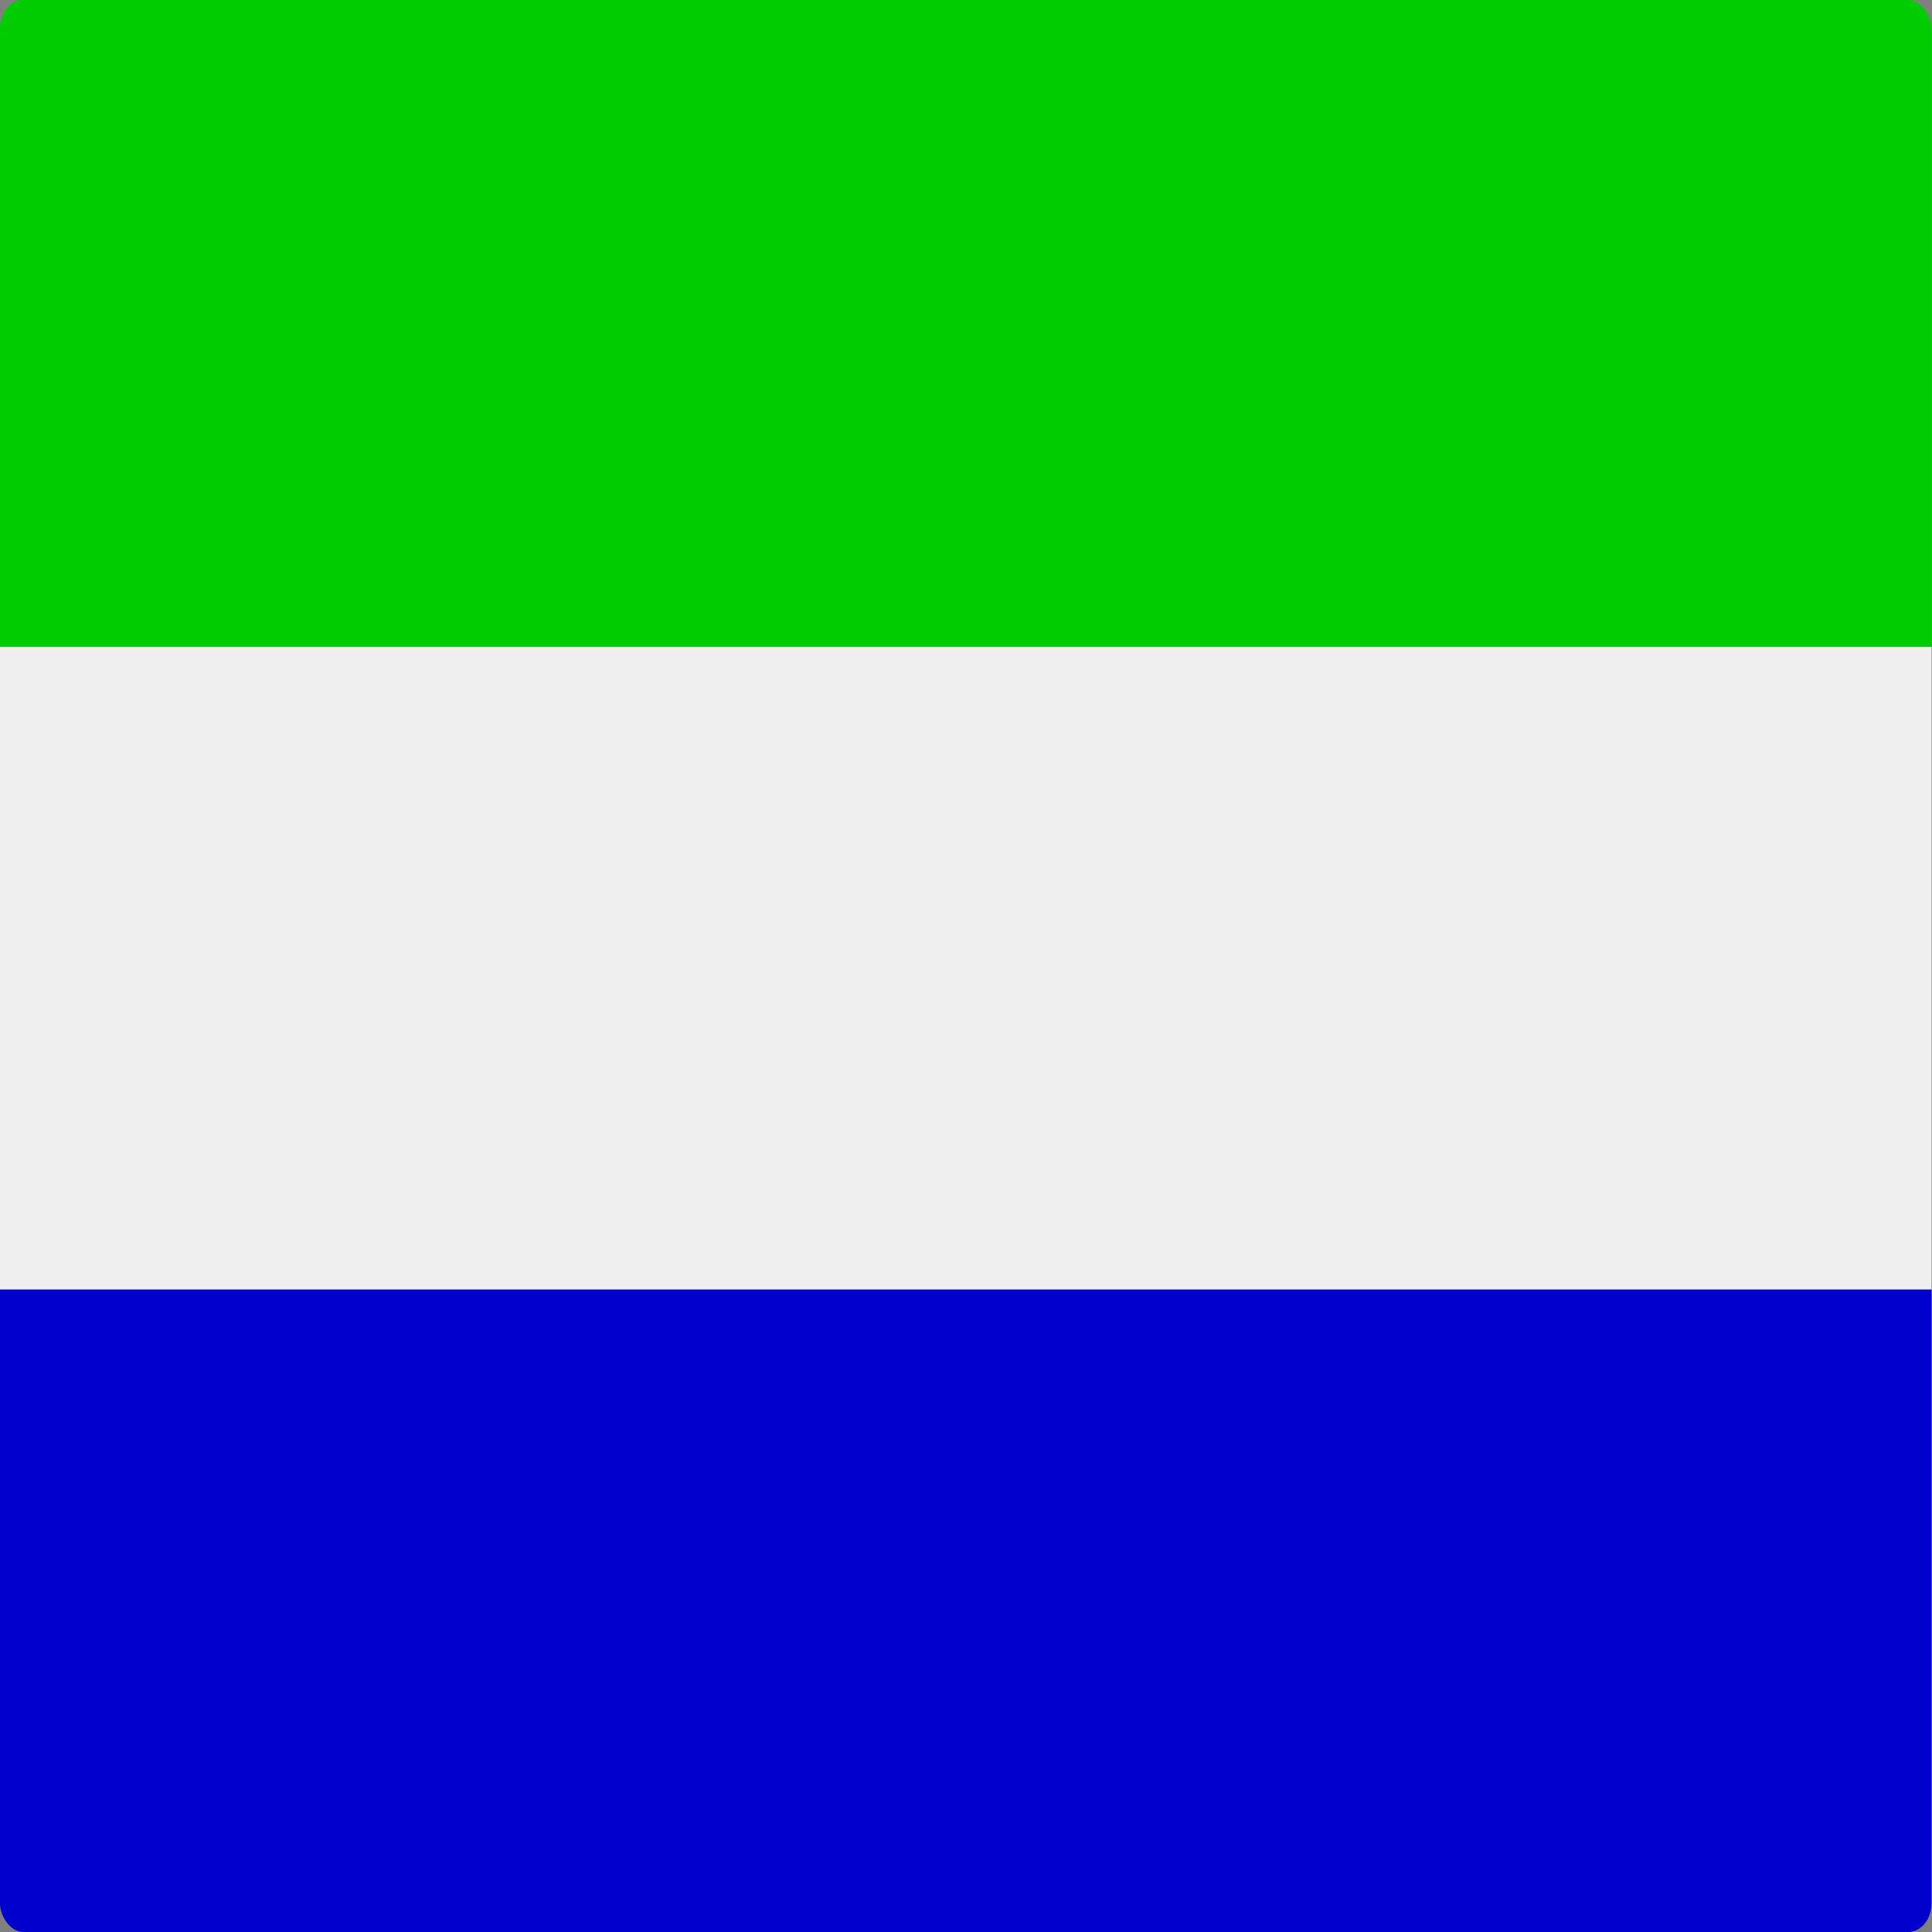 <svg viewBox="0 0 512 512" xmlns="http://www.w3.org/2000/svg" xmlns:xlink="http://www.w3.org/1999/xlink"><rect x="0" y="0" width="512" height="512" fill="#808080" stroke="none"/><clipPath id="a"><rect height="512" rx="4.6" ry="7.6" width="384"/></clipPath><g clip-path="url(#a)" fill-rule="evenodd" transform="scale(1.333 1)"><path d="m0 341.7h512v170.3h-512z" fill="#0000cd"/><path d="m0 171.4h512v170.3h-512z" fill="#f0f0f0"/><path d="m0 0h512v171.4h-512z" fill="#00cd00"/></g></svg>